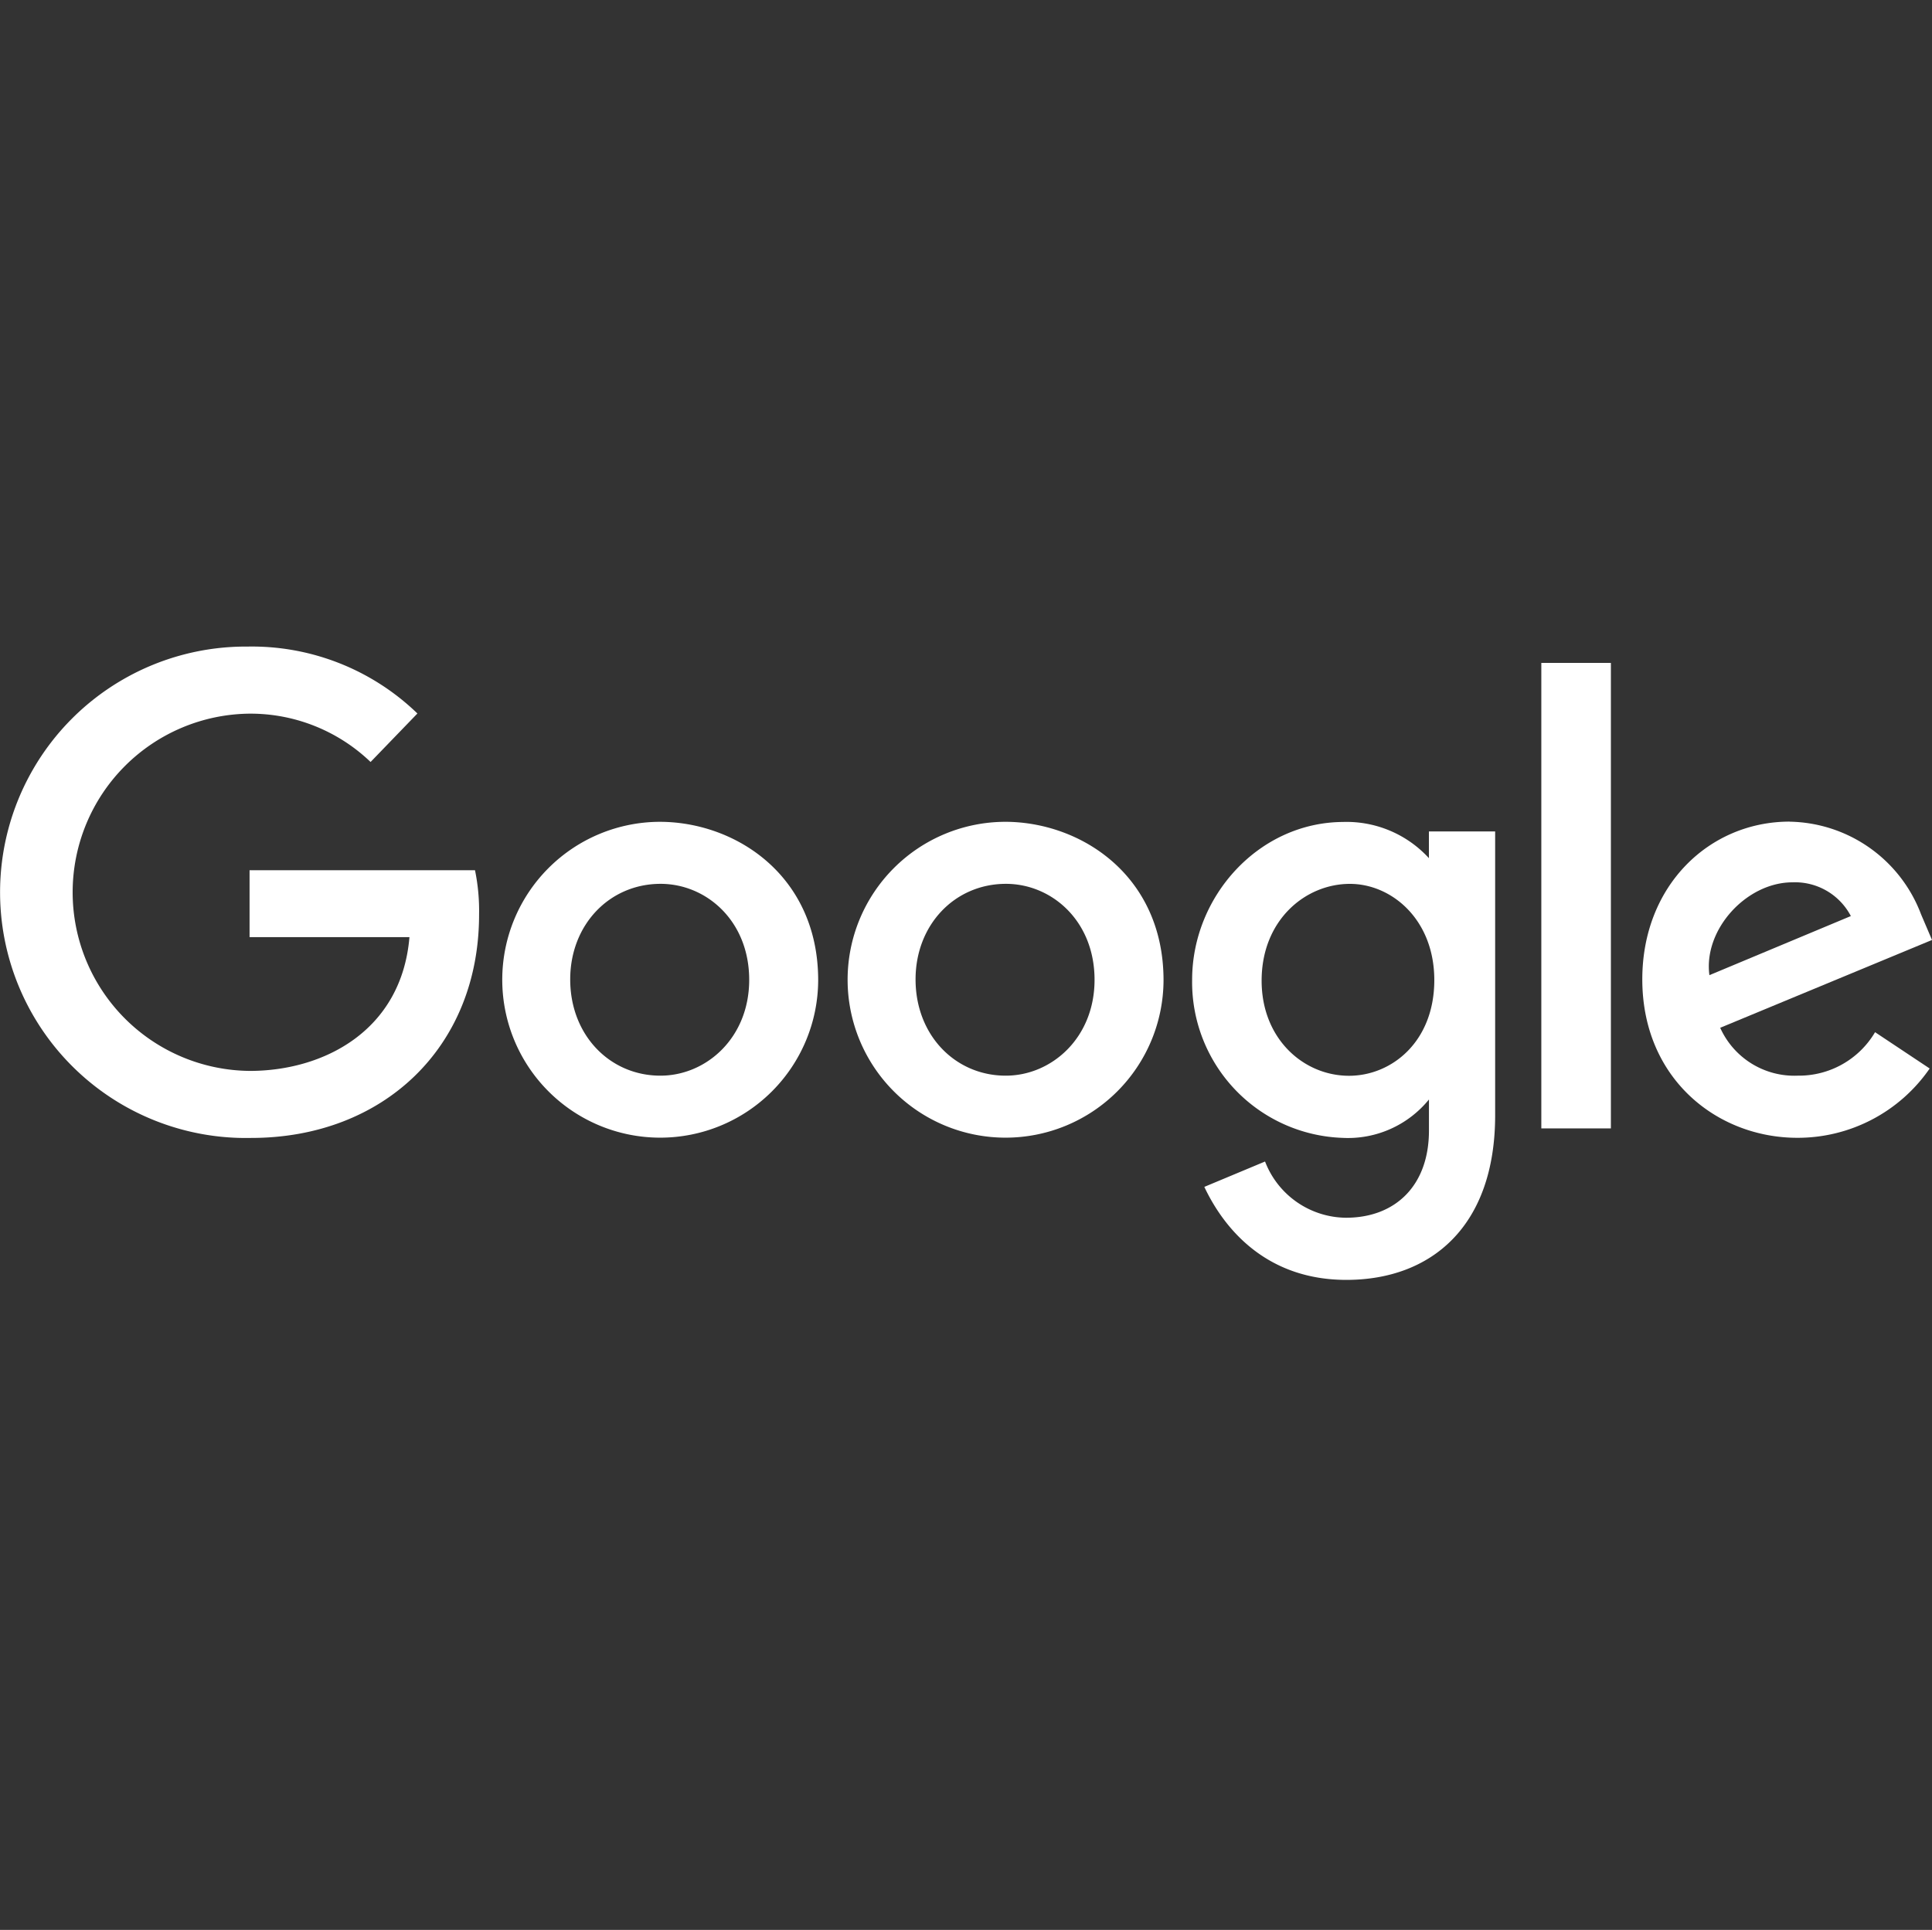 <svg xmlns="http://www.w3.org/2000/svg" width="178.154" height="178" viewBox="0 0 178.154 178"><rect x="0" y="0" width="178.154" height="178" fill="#333333" stroke="none"/><defs><style>.a{fill:#fff;fill-rule:evenodd;}.b{fill:none;}</style></defs><g transform="translate(-0.387 -0.818)"><g transform="translate(0.387 60.455)"><path class="a" d="M299.8,792.817H279.012v6.169h14.743c-.728,8.65-7.925,12.339-14.718,12.339a16.476,16.476,0,0,1,.019-32.951,16,16,0,0,1,11.115,4.458l4.319-4.473a21.959,21.959,0,0,0-15.655-6.172,22.663,22.663,0,1,0,.328,45.32c12.132,0,21.013-8.311,21.013-20.6a18.494,18.494,0,0,0-.376-4.091v0Z" transform="translate(-255.999 -772.188)"/><path class="a" d="M668.934,917.251c4.195,0,8.17,3.391,8.17,8.856,0,5.349-3.958,8.837-8.189,8.837-4.649,0-8.316-3.723-8.316-8.879,0-5.046,3.622-8.814,8.335-8.814Zm-.085-5.721a14.566,14.566,0,1,0,14.616,14.616c0-9.648-7.6-14.616-14.616-14.616Z" transform="translate(-608.019 -895.368)"/><path class="a" d="M943.508,917.251c4.2,0,8.17,3.391,8.17,8.856,0,5.349-3.958,8.837-8.189,8.837-4.648,0-8.316-3.723-8.316-8.879,0-5.046,3.622-8.814,8.335-8.814Zm-.085-5.721a14.566,14.566,0,1,0,14.616,14.616C958.039,916.5,950.435,911.529,943.423,911.529Z" transform="translate(-850.747 -895.368)"/><path class="a" d="M1218.327,917.37c3.839,0,7.78,3.278,7.78,8.875,0,5.689-3.933,8.825-7.865,8.825-4.174,0-8.058-3.389-8.058-8.771,0-5.592,4.034-8.929,8.143-8.929Zm-.567-5.71c-7.829,0-13.984,6.858-13.984,14.554a14.369,14.369,0,0,0,13.849,14.582,9.625,9.625,0,0,0,7.989-3.539v2.872c0,5.025-3.052,8.035-7.658,8.035a8.077,8.077,0,0,1-7.456-5.186l-5.6,2.34c1.986,4.2,5.984,8.578,13.1,8.578,7.785,0,13.718-4.9,13.718-15.187V912.536h-6.107V915a10.3,10.3,0,0,0-7.854-3.343Z" transform="translate(-1093.847 -895.484)"/><path class="a" d="M1575.52,916.962a5.808,5.808,0,0,1,5.39,3.111l-13.043,5.452C1567.3,921.3,1571.3,916.962,1575.52,916.962Zm-.255-5.6c-7.385,0-13.586,5.876-13.586,14.547,0,9.174,6.911,14.616,14.3,14.616a14.78,14.78,0,0,0,12.2-6.392l-5.036-3.35a8.151,8.151,0,0,1-7.136,4.01,7.493,7.493,0,0,1-7.144-4.415l19.531-8.1-1.014-2.375a13.189,13.189,0,0,0-12.113-8.535Z" transform="translate(-1410.239 -895.218)"/><path class="a" d="M1481.4,828.108h6.415V785.174H1481.4Z" transform="translate(-1339.271 -783.668)"/></g><rect class="b" width="178" height="178" transform="translate(0.541 0.818)"/></g></svg>